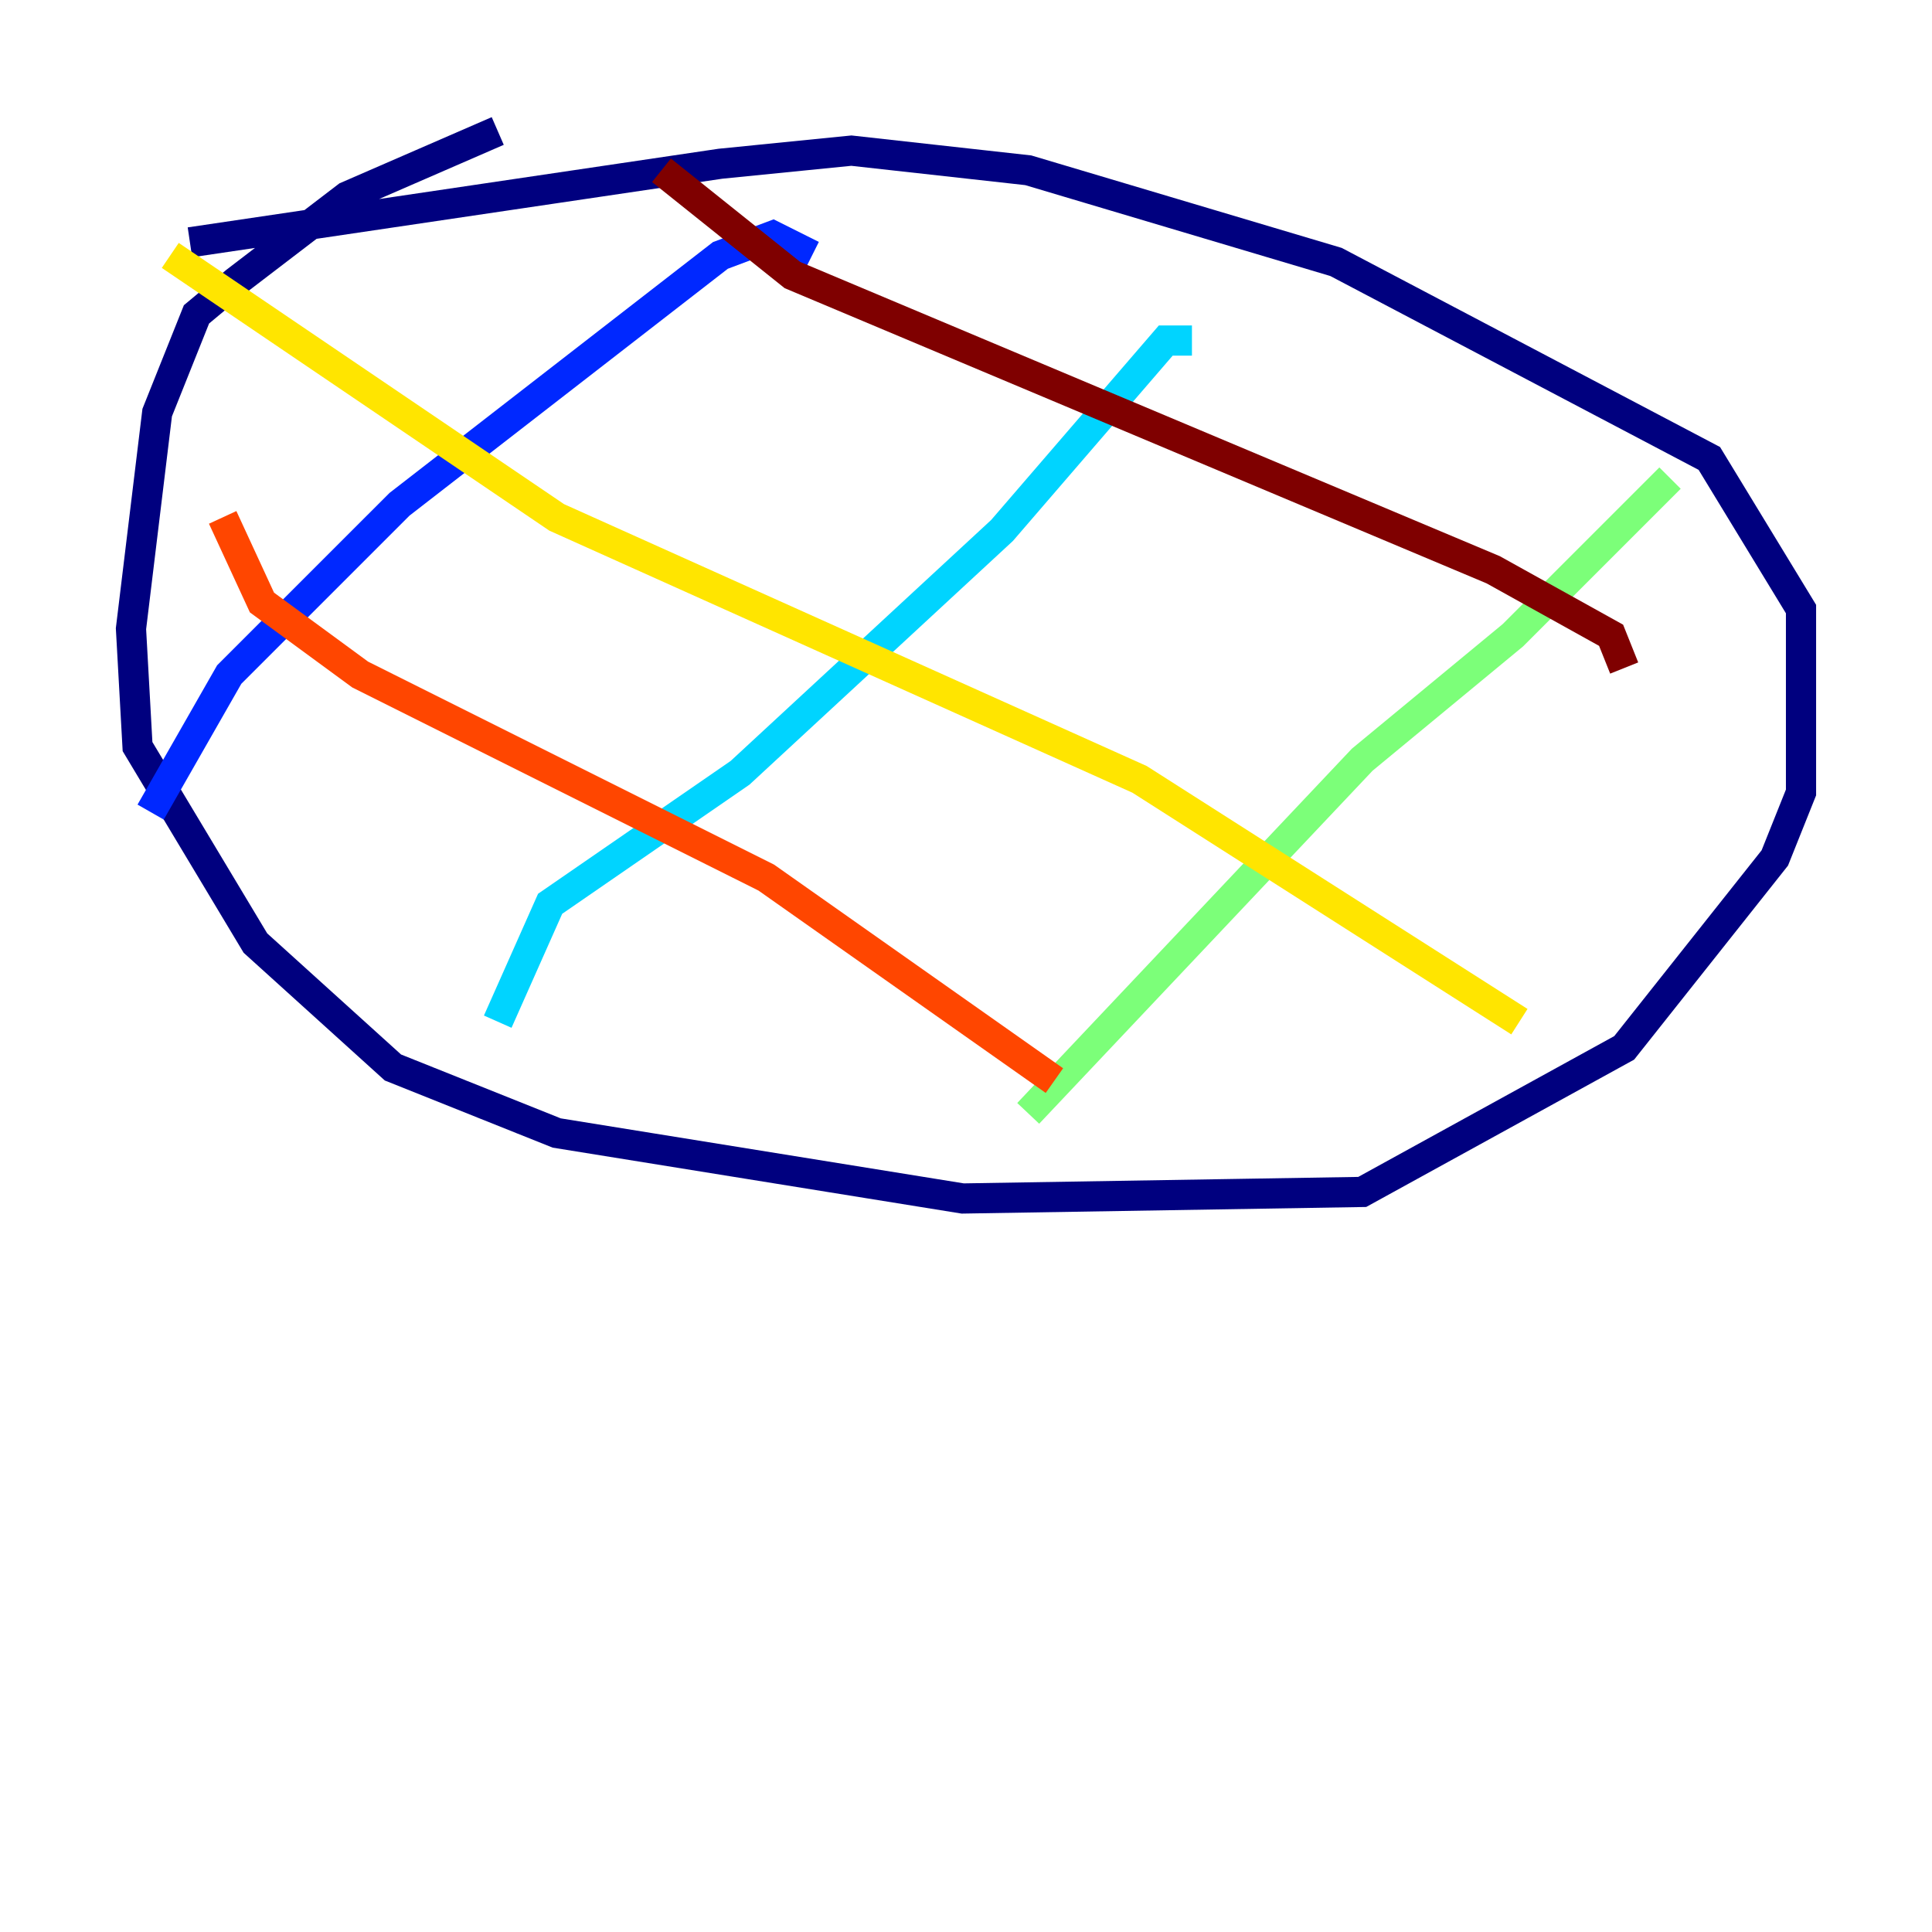 <?xml version="1.0" encoding="utf-8" ?>
<svg baseProfile="tiny" height="128" version="1.2" viewBox="0,0,128,128" width="128" xmlns="http://www.w3.org/2000/svg" xmlns:ev="http://www.w3.org/2001/xml-events" xmlns:xlink="http://www.w3.org/1999/xlink"><defs /><polyline fill="none" points="32.976,8.678 22.997,13.017 15.62,18.658 13.017,20.827 10.414,27.336 8.678,41.654 9.112,49.464 16.922,62.481 26.034,70.725 36.881,75.064 63.783,79.403 90.251,78.969 107.607,69.424 117.586,56.841 119.322,52.502 119.322,40.352 113.248,30.373 88.515,17.356 68.122,11.281 56.407,9.98 47.729,10.848 12.583,16.054" stroke="#00007f" stroke-width="2" /><polyline fill="none" points="53.803,16.922 51.2,15.62 47.729,16.922 26.468,33.41 15.186,44.691 9.98,53.803" stroke="#0028ff" stroke-width="2" /><polyline fill="none" points="78.969,22.563 77.234,22.563 66.386,35.146 49.031,51.2 36.447,59.878 32.976,67.688" stroke="#00d4ff" stroke-width="2" /><polyline fill="none" points="110.644,31.675 100.231,42.088 90.251,50.332 68.122,73.763" stroke="#7cff79" stroke-width="2" /><polyline fill="none" points="11.281,16.922 36.881,34.278 75.498,51.634 100.664,67.688" stroke="#ffe500" stroke-width="2" /><polyline fill="none" points="14.752,34.278 17.356,39.919 23.864,44.691 50.766,58.142 69.858,71.593" stroke="#ff4600" stroke-width="2" /><polyline fill="none" points="43.824,11.281 52.502,18.224 98.929,37.749 106.739,42.088 107.607,44.258" stroke="#7f0000" stroke-width="2" /></svg>